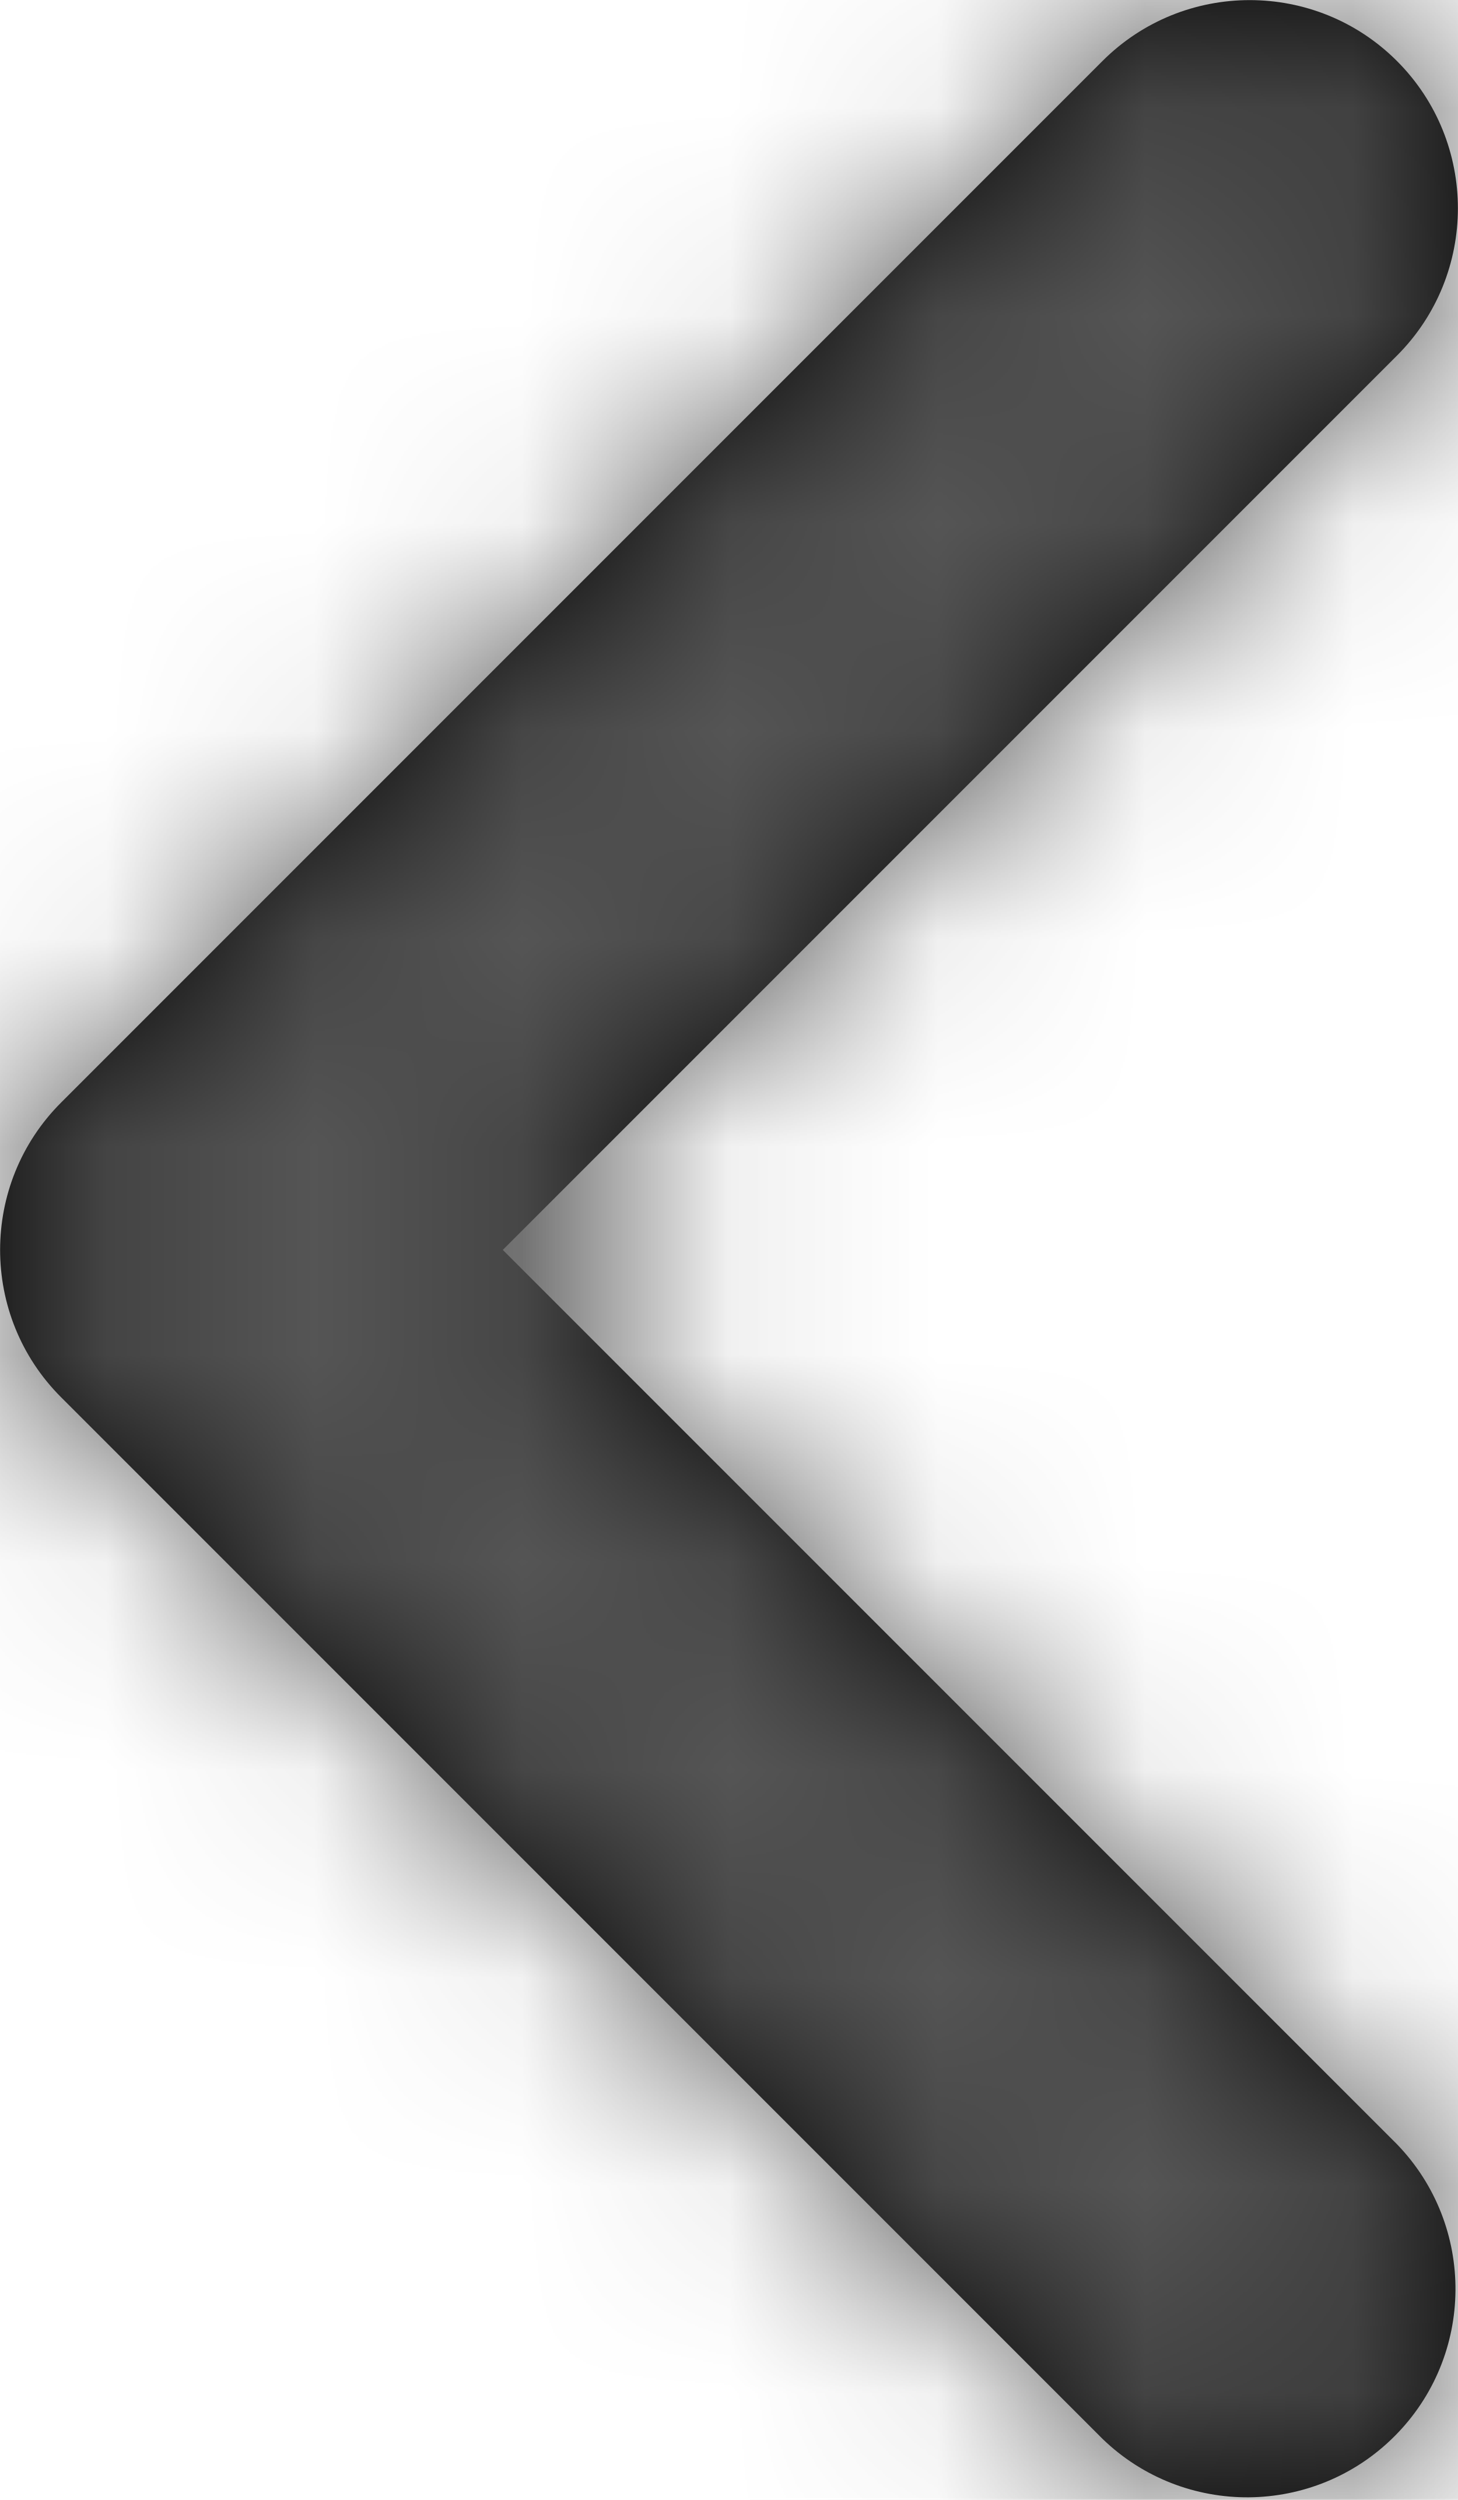 <?xml version="1.0" encoding="UTF-8"?>
<svg width="7px" height="12px" viewBox="0 0 7 12" version="1.1" xmlns="http://www.w3.org/2000/svg" xmlns:xlink="http://www.w3.org/1999/xlink">
    <!-- Generator: Sketch 56.2 (81672) - https://sketch.com -->
    <title>chevron-left-12px</title>
    <desc>Created with Sketch.</desc>
    <defs>
        <path d="M6.707,0.293 C6.317,-0.097 5.683,-0.097 5.293,0.293 L0.293,5.293 C-0.097,5.683 -0.097,6.317 0.293,6.707 L5.293,11.707 C5.685,12.086 6.309,12.081 6.695,11.695 C7.081,11.309 7.086,10.685 6.707,10.293 L2.414,6 L6.707,1.707 C7.097,1.317 7.097,0.683 6.707,0.293 Z" id="path-1"></path>
    </defs>
    <g id="Solo-Icons-Final" stroke="none" stroke-width="1" fill="none" fill-rule="evenodd">
        <g id="All-Nucleo-Icons" transform="translate(-176, -1433)">
            <g id="Solo/Nucleo/12px/chevron-left" transform="translate(176, 1433)">
                <g id="left-arrow">
                    <g id="Colour/Default-Colour">
                        <mask id="mask-2" fill="white">
                            <use xlink:href="#path-1"></use>
                        </mask>
                        <use id="Mask" fill="#000000" fill-rule="nonzero" xlink:href="#path-1"></use>
                        <g id="Colour/Vault-Text-Grey-(Default)" mask="url(#mask-2)" fill="#555555">
                            <g transform="translate(-29, -26)" id="Colour">
                                <rect x="0" y="0" width="64" height="64"></rect>
                            </g>
                        </g>
                    </g>
                </g>
            </g>
        </g>
    </g>
</svg>